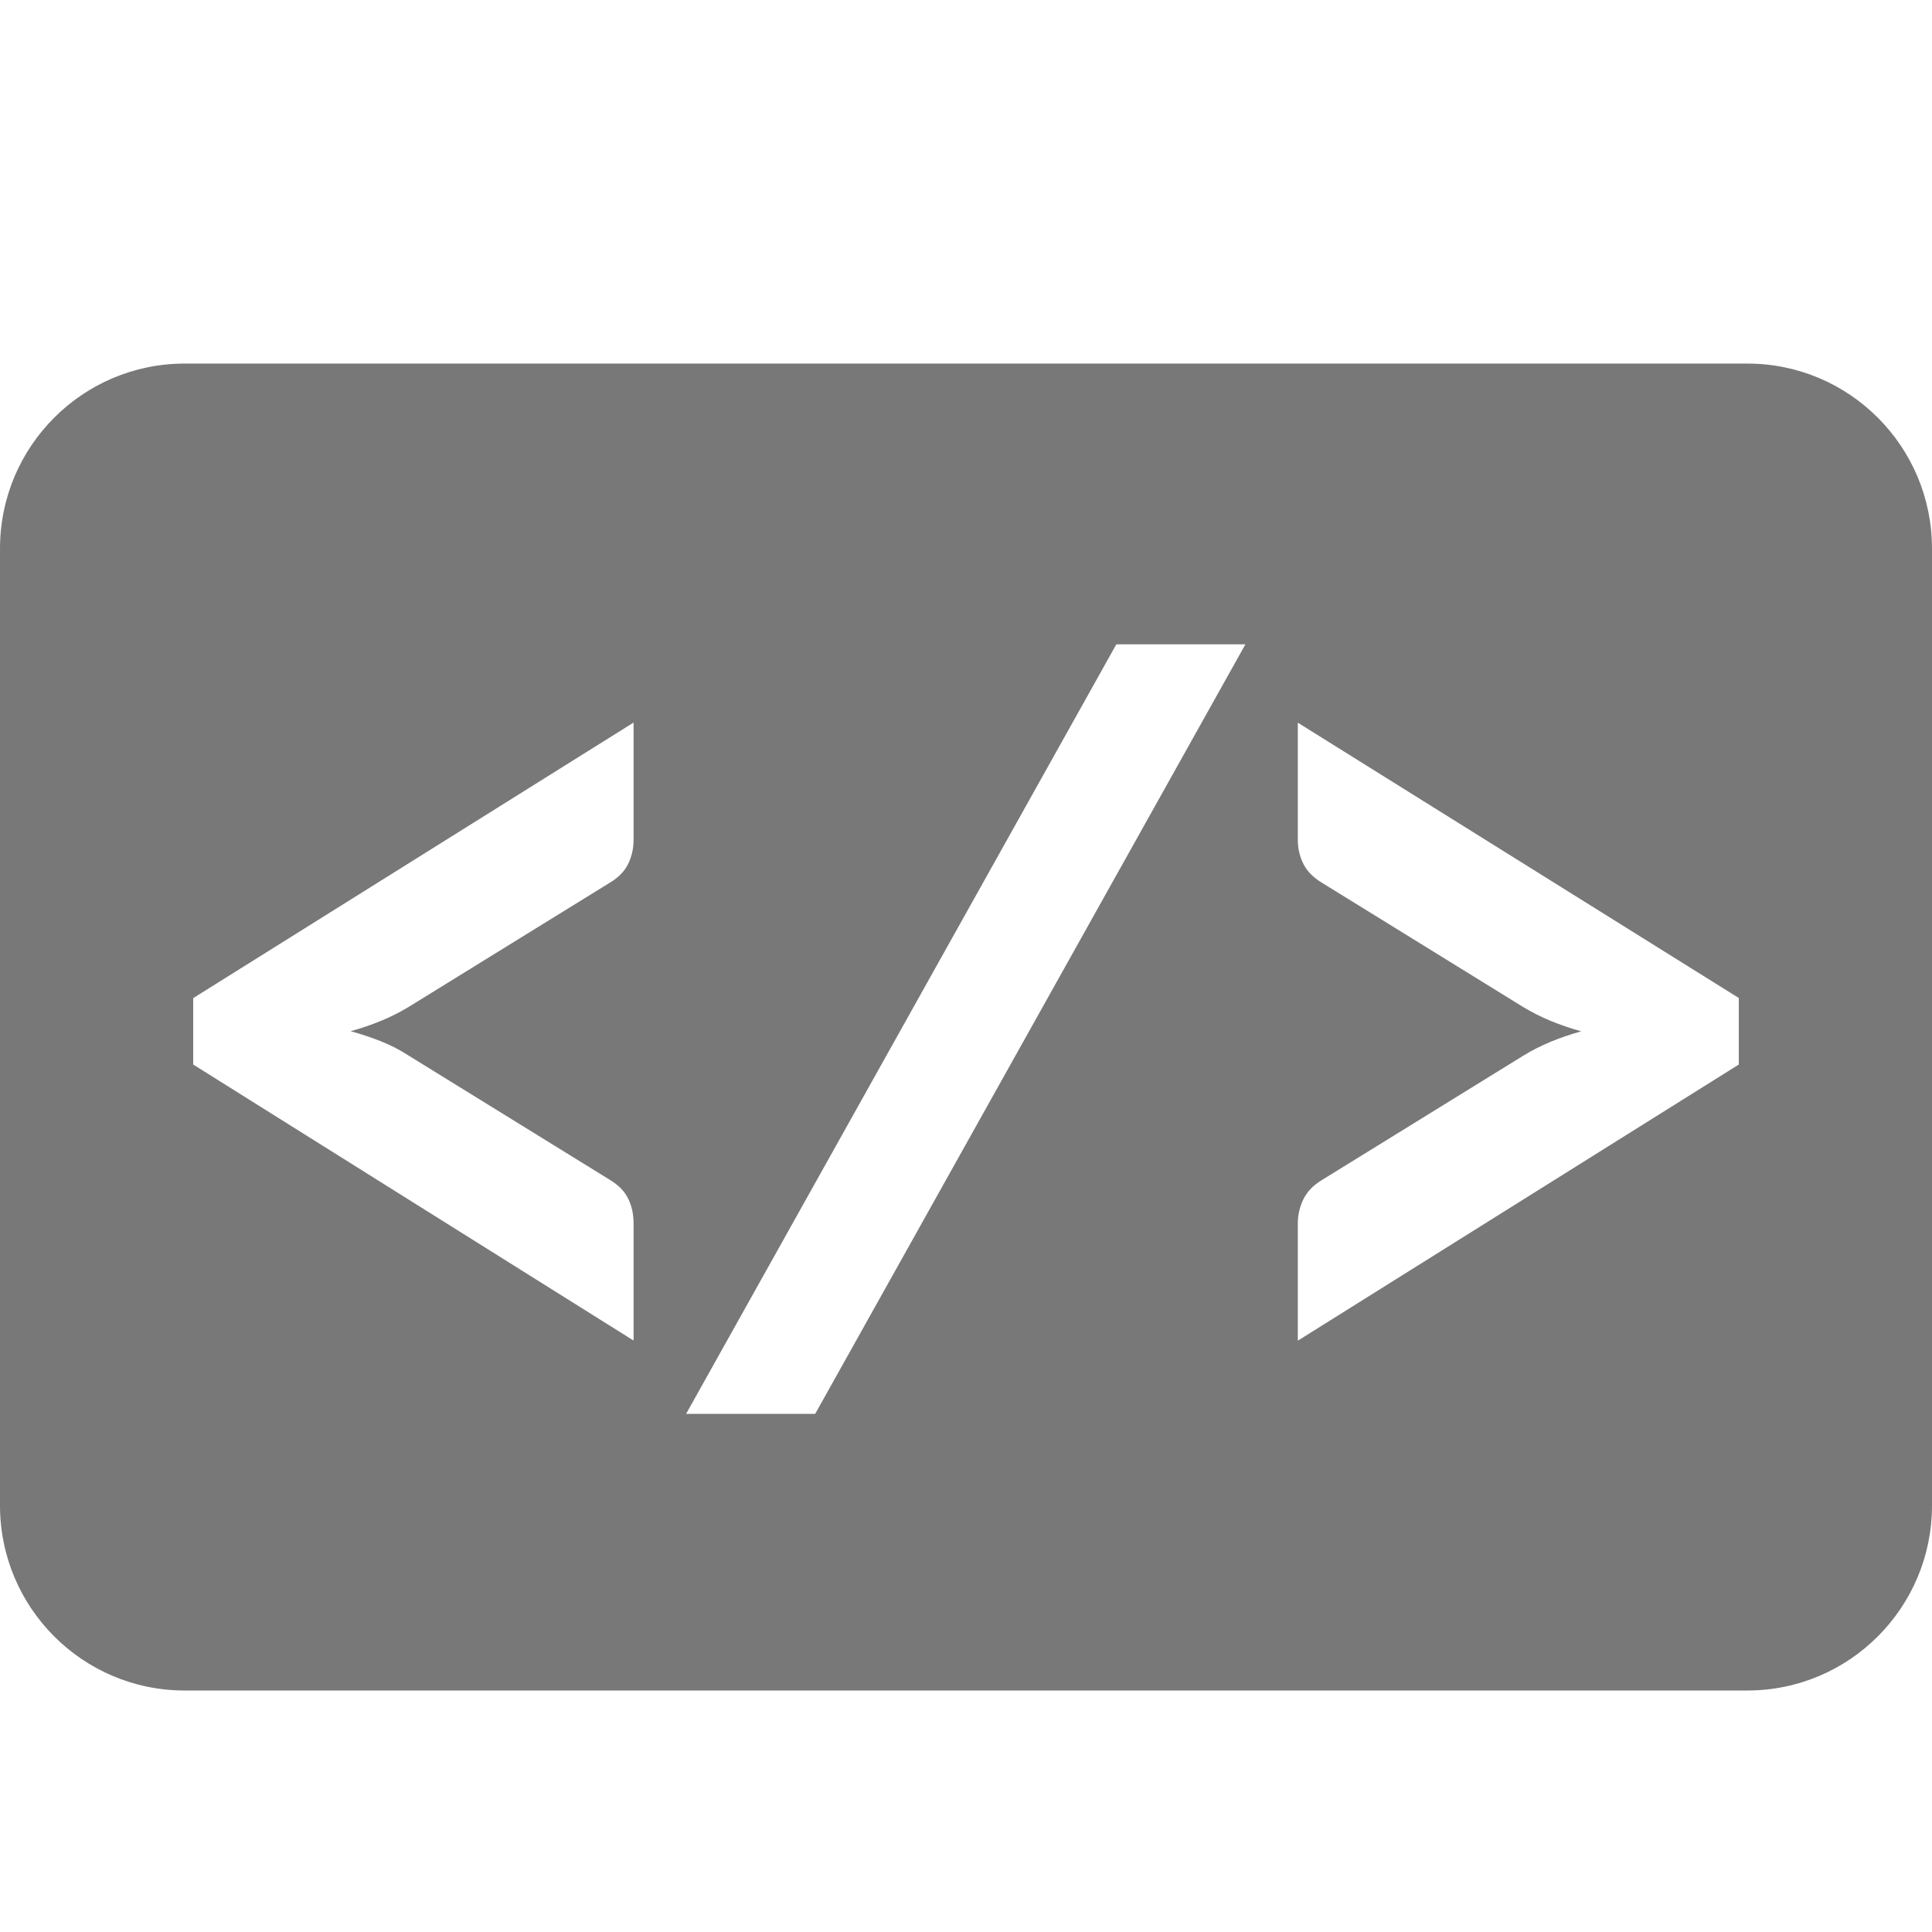 <?xml version="1.0" encoding="UTF-8"?>
<!DOCTYPE svg PUBLIC "-//W3C//DTD SVG 1.1//EN" "http://www.w3.org/Graphics/SVG/1.1/DTD/svg11.dtd">
<svg version="1.1" id="Layer_1" xmlns="http://www.w3.org/2000/svg" xmlns:xlink="http://www.w3.org/1999/xlink" x="0px" y="0px" width="16px" height="16px" viewBox="0 0 16 16" enable-background="new 0 0 16 16" xml:space="preserve">
  <g id="icon">
    <path d="M14.471,3.011H1.529C0.685,3.011,0,3.697,0,4.543v7.925C0,13.314,0.685,14,1.529,14h12.942c0.844,0,1.529,-0.686,1.529,-1.532V4.543C16,3.697,15.315,3.011,14.471,3.011zM5.247,6.955c0,0.072,-0.015,0.138,-0.045,0.2c-0.03,0.061,-0.081,0.113,-0.153,0.156l-1.668,1.03c-0.072,0.043,-0.147,0.081,-0.225,0.113c-0.078,0.032,-0.162,0.061,-0.252,0.086c0.09,0.025,0.174,0.053,0.252,0.084c0.078,0.031,0.153,0.069,0.225,0.116l1.668,1.03c0.072,0.043,0.123,0.095,0.153,0.156c0.03,0.061,0.045,0.129,0.045,0.205v0.971L1.6,8.816v-0.55l3.647,-2.282V6.955zM6.751,11.709H5.682l3.563,-6.373h1.069L6.751,11.709zM14.4,8.816l-3.652,2.287v-0.971c0,-0.072,0.016,-0.139,0.047,-0.202c0.031,-0.063,0.083,-0.116,0.155,-0.159l1.668,-1.03c0.135,-0.083,0.294,-0.149,0.477,-0.2c-0.09,-0.025,-0.174,-0.054,-0.252,-0.086c-0.078,-0.032,-0.153,-0.07,-0.225,-0.113l-1.668,-1.03c-0.072,-0.043,-0.124,-0.095,-0.155,-0.156c-0.031,-0.061,-0.047,-0.128,-0.047,-0.2v-0.971L14.4,8.265V8.816z" fill="#787878"/>
  </g>
</svg>
